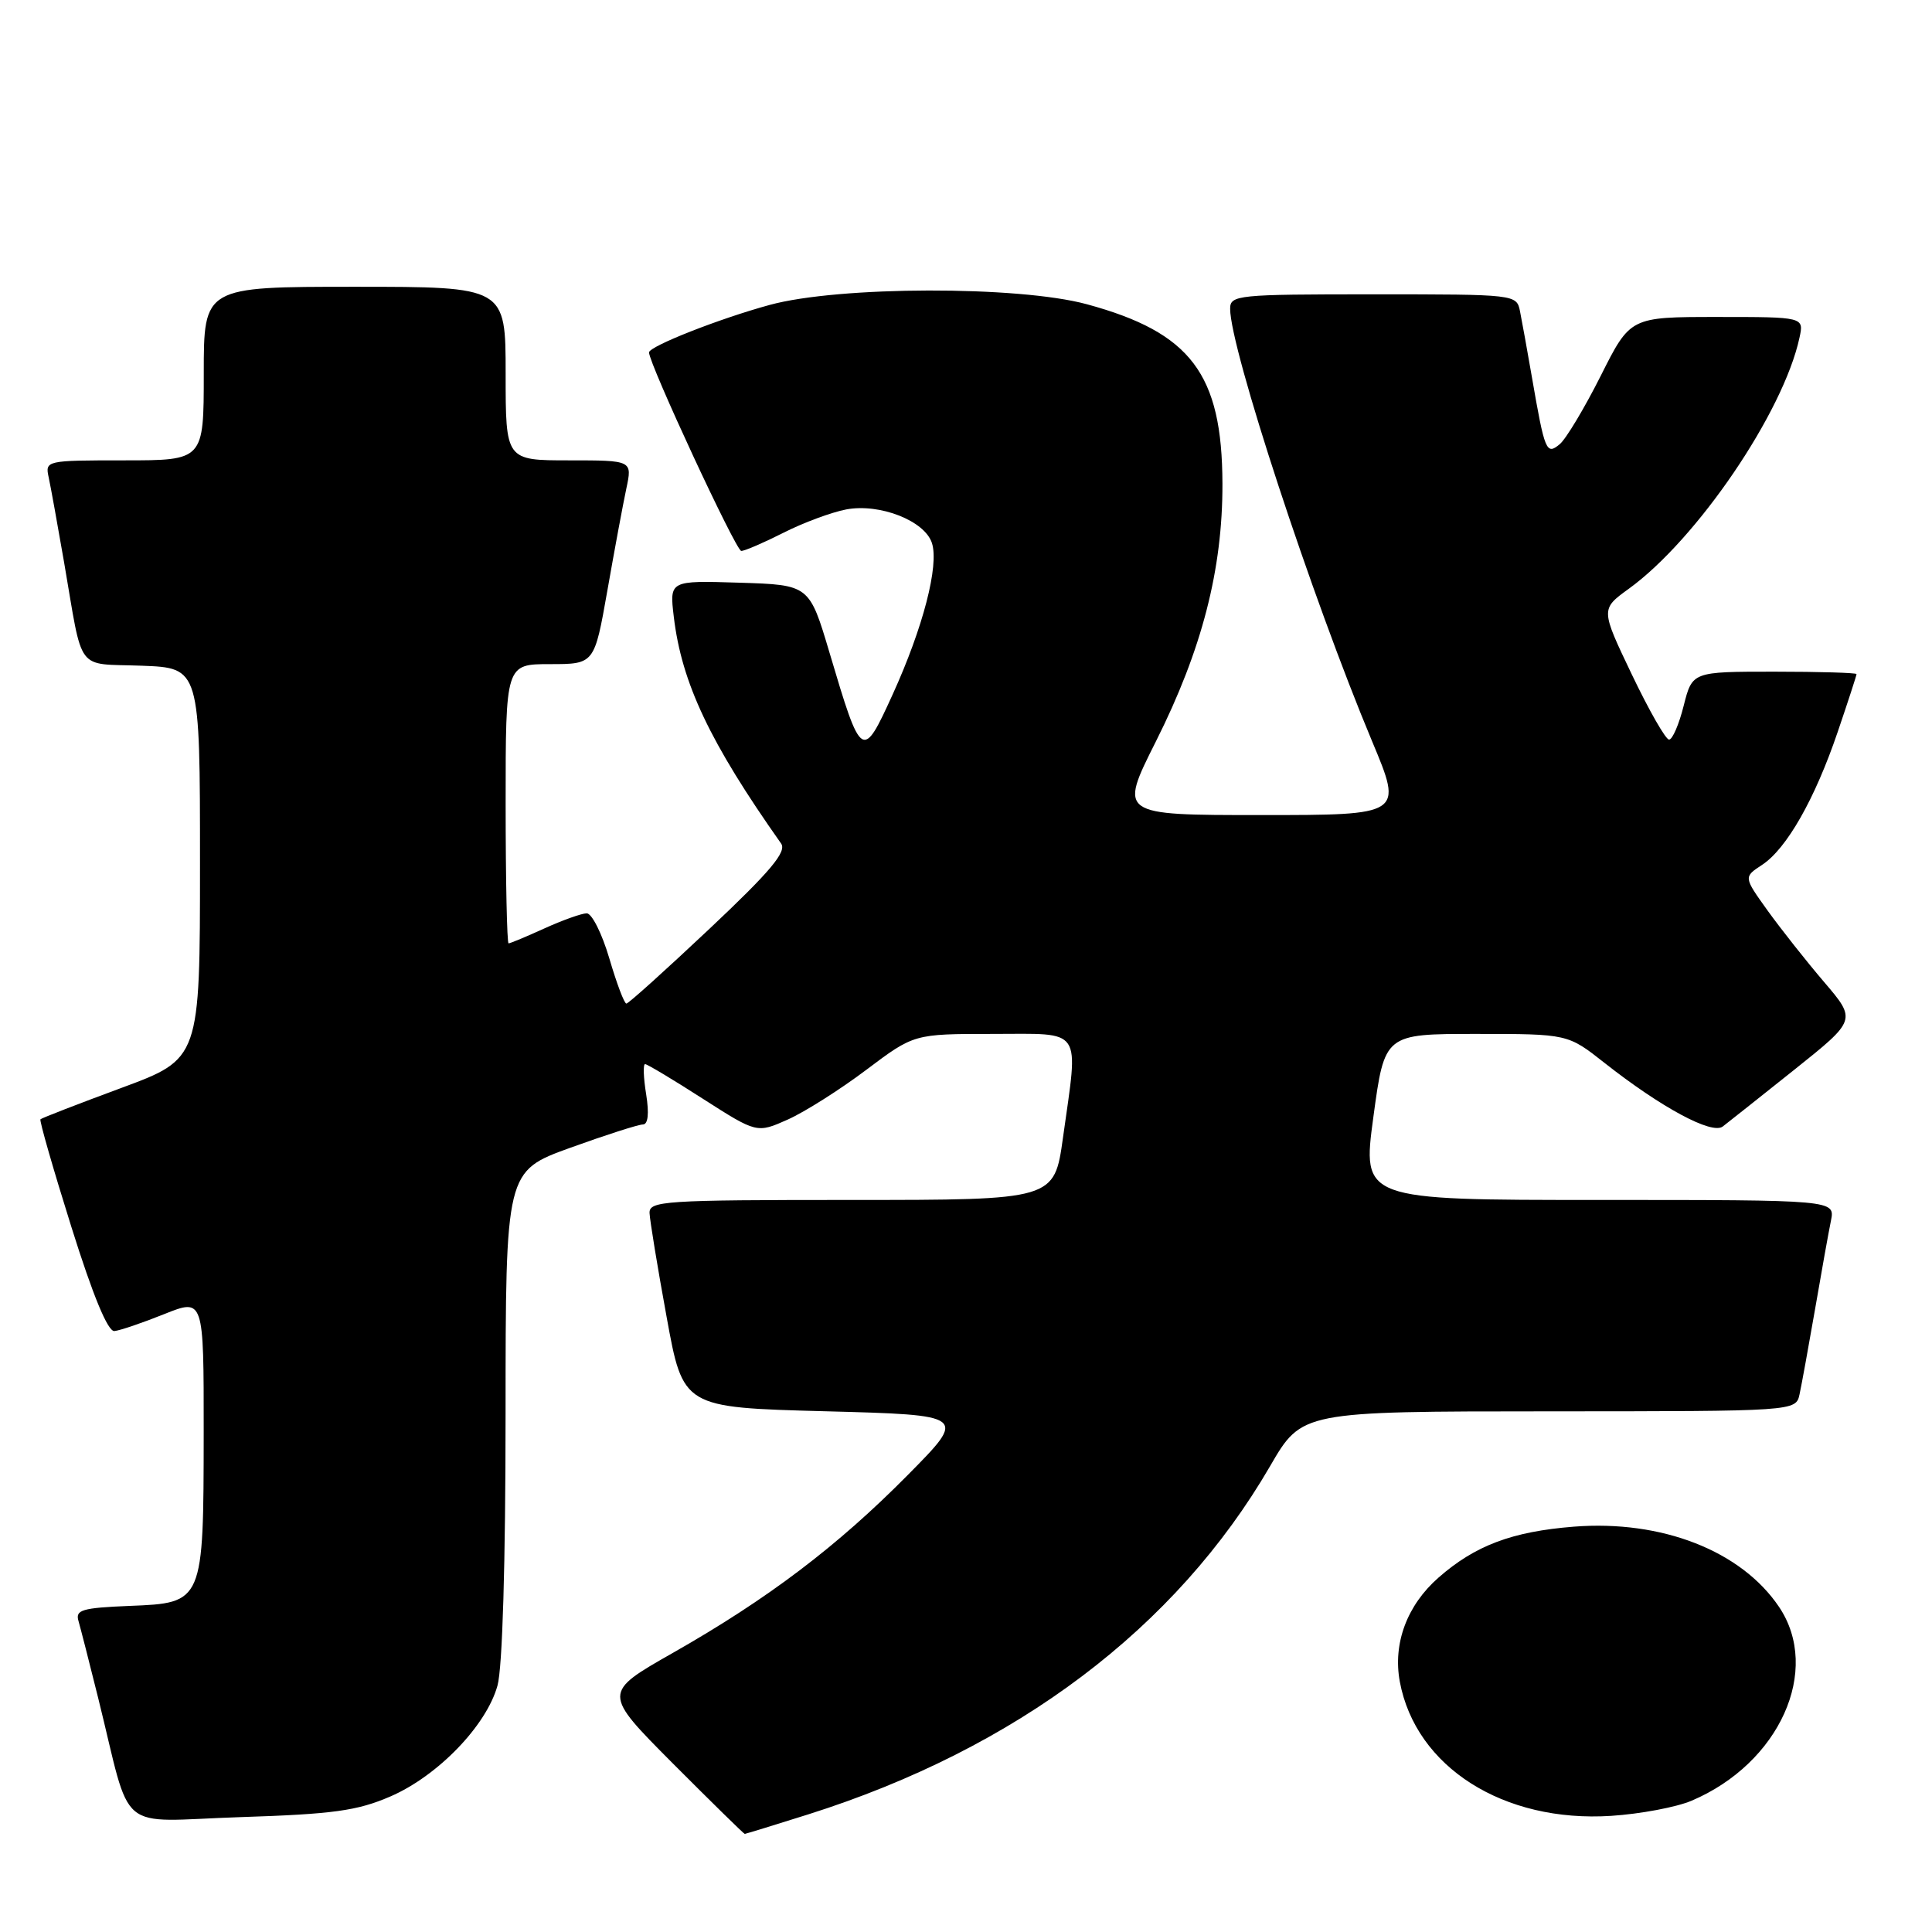 <?xml version="1.0" encoding="UTF-8" standalone="no"?>
<!DOCTYPE svg PUBLIC "-//W3C//DTD SVG 1.1//EN" "http://www.w3.org/Graphics/SVG/1.1/DTD/svg11.dtd" >
<svg xmlns="http://www.w3.org/2000/svg" xmlns:xlink="http://www.w3.org/1999/xlink" version="1.1" viewBox="0 0 256 256">
 <g >
 <path fill="currentColor"
d=" M 107.08 240.42 C 134.66 231.70 155.83 215.74 168.30 194.26 C 172.50 187.02 172.50 187.02 205.23 187.01 C 237.96 187.00 237.96 187.00 238.45 184.75 C 238.72 183.51 239.64 178.45 240.50 173.50 C 241.35 168.55 242.30 163.26 242.61 161.75 C 243.16 159.00 243.16 159.00 211.82 159.00 C 180.49 159.00 180.49 159.00 181.98 148.00 C 183.47 137.00 183.47 137.00 195.61 137.00 C 207.74 137.00 207.74 137.00 212.62 140.85 C 220.13 146.76 226.83 150.37 228.27 149.27 C 228.95 148.75 233.21 145.37 237.75 141.75 C 246.00 135.16 246.00 135.16 241.71 130.13 C 239.35 127.37 235.98 123.10 234.22 120.66 C 231.03 116.21 231.03 116.21 233.47 114.61 C 236.73 112.48 240.48 105.89 243.51 96.97 C 244.88 92.94 246.00 89.50 246.00 89.32 C 246.00 89.15 241.10 89.00 235.12 89.00 C 224.24 89.00 224.24 89.00 223.10 93.50 C 222.48 95.98 221.61 98.00 221.16 98.00 C 220.71 98.00 218.49 94.11 216.22 89.36 C 212.09 80.72 212.09 80.72 215.83 78.01 C 224.87 71.46 236.31 54.63 238.44 44.75 C 239.04 42.00 239.04 42.00 227.53 42.00 C 216.02 42.00 216.02 42.00 212.10 49.81 C 209.94 54.10 207.50 58.17 206.67 58.86 C 204.90 60.33 204.69 59.83 202.99 50.00 C 202.37 46.42 201.66 42.49 201.41 41.25 C 200.96 39.01 200.86 39.00 181.98 39.00 C 163.93 39.00 163.00 39.09 163.00 40.92 C 163.00 46.17 173.81 79.10 181.82 98.25 C 185.90 108.00 185.90 108.00 167.08 108.00 C 148.26 108.00 148.26 108.00 153.16 98.25 C 159.27 86.08 162.01 75.46 161.98 64.09 C 161.94 49.54 157.80 44.06 144.00 40.31 C 134.93 37.85 111.17 37.90 102.00 40.40 C 95.32 42.22 86.00 45.89 86.00 46.70 C 86.00 48.20 97.52 73.00 98.22 73.00 C 98.69 73.00 101.21 71.91 103.84 70.58 C 106.46 69.25 110.20 67.87 112.14 67.50 C 116.59 66.67 122.55 69.01 123.49 71.97 C 124.44 74.96 122.32 83.14 118.29 92.00 C 114.27 100.82 114.15 100.74 109.92 86.50 C 107.24 77.50 107.24 77.50 97.98 77.21 C 88.71 76.92 88.71 76.92 89.28 81.72 C 90.32 90.49 94.06 98.39 103.50 111.77 C 104.27 112.86 102.12 115.43 94.00 123.08 C 88.22 128.52 83.28 132.98 83.00 132.98 C 82.72 132.99 81.71 130.30 80.74 127.00 C 79.77 123.70 78.42 121.01 77.74 121.02 C 77.06 121.03 74.54 121.93 72.14 123.02 C 69.74 124.11 67.61 125.00 67.39 125.00 C 67.18 125.00 67.00 116.67 67.00 106.50 C 67.00 88.00 67.00 88.00 72.88 88.00 C 78.76 88.00 78.76 88.00 80.48 78.25 C 81.42 72.89 82.55 66.81 82.99 64.75 C 83.79 61.00 83.79 61.00 75.39 61.00 C 67.00 61.00 67.00 61.00 67.00 49.50 C 67.00 38.00 67.00 38.00 47.00 38.00 C 27.00 38.00 27.00 38.00 27.00 49.50 C 27.00 61.00 27.00 61.00 16.48 61.00 C 6.09 61.00 5.97 61.03 6.45 63.25 C 6.72 64.49 7.63 69.55 8.49 74.50 C 11.05 89.37 9.93 87.88 18.76 88.21 C 26.50 88.50 26.50 88.50 26.50 114.40 C 26.50 140.30 26.50 140.30 16.07 144.16 C 10.34 146.28 5.52 148.15 5.36 148.31 C 5.20 148.47 7.04 154.87 9.45 162.55 C 12.32 171.70 14.29 176.46 15.16 176.37 C 15.90 176.30 18.86 175.29 21.75 174.13 C 27.00 172.03 27.00 172.03 26.99 189.76 C 26.97 212.40 26.97 212.40 17.17 212.79 C 10.86 213.05 9.96 213.32 10.40 214.79 C 10.67 215.73 11.85 220.32 13.01 225.00 C 17.56 243.35 15.15 241.33 31.82 240.78 C 44.17 240.38 47.33 239.94 51.73 238.04 C 58.01 235.32 64.45 228.66 65.92 223.35 C 66.58 220.99 66.99 207.10 66.99 187.34 C 67.00 155.19 67.00 155.19 75.55 152.09 C 80.26 150.39 84.59 149.00 85.18 149.00 C 85.87 149.00 86.03 147.58 85.62 145.00 C 85.26 142.80 85.20 141.00 85.48 141.00 C 85.75 141.00 89.20 143.06 93.13 145.59 C 100.29 150.17 100.29 150.17 104.40 148.34 C 106.65 147.33 111.34 144.36 114.80 141.75 C 121.11 137.00 121.11 137.00 131.55 137.00 C 143.65 137.00 142.92 135.93 140.85 150.75 C 139.70 159.00 139.70 159.00 112.85 159.00 C 87.92 159.00 86.00 159.13 86.07 160.75 C 86.11 161.71 87.12 167.90 88.33 174.50 C 90.51 186.50 90.51 186.50 109.33 187.00 C 128.14 187.50 128.14 187.50 120.32 195.41 C 110.96 204.88 101.76 211.85 89.17 219.01 C 79.85 224.31 79.85 224.31 89.15 233.66 C 94.27 238.79 98.56 243.00 98.68 243.00 C 98.80 243.00 102.58 241.84 107.08 240.42 Z  M 224.13 238.61 C 235.79 233.67 241.37 221.30 235.73 212.92 C 230.72 205.49 220.20 201.38 208.55 202.29 C 200.36 202.94 195.46 204.78 190.60 209.05 C 186.43 212.71 184.55 217.77 185.48 222.82 C 187.59 234.15 199.22 241.54 213.50 240.61 C 217.35 240.36 222.13 239.46 224.13 238.61 Z "/>
</g>
</svg>